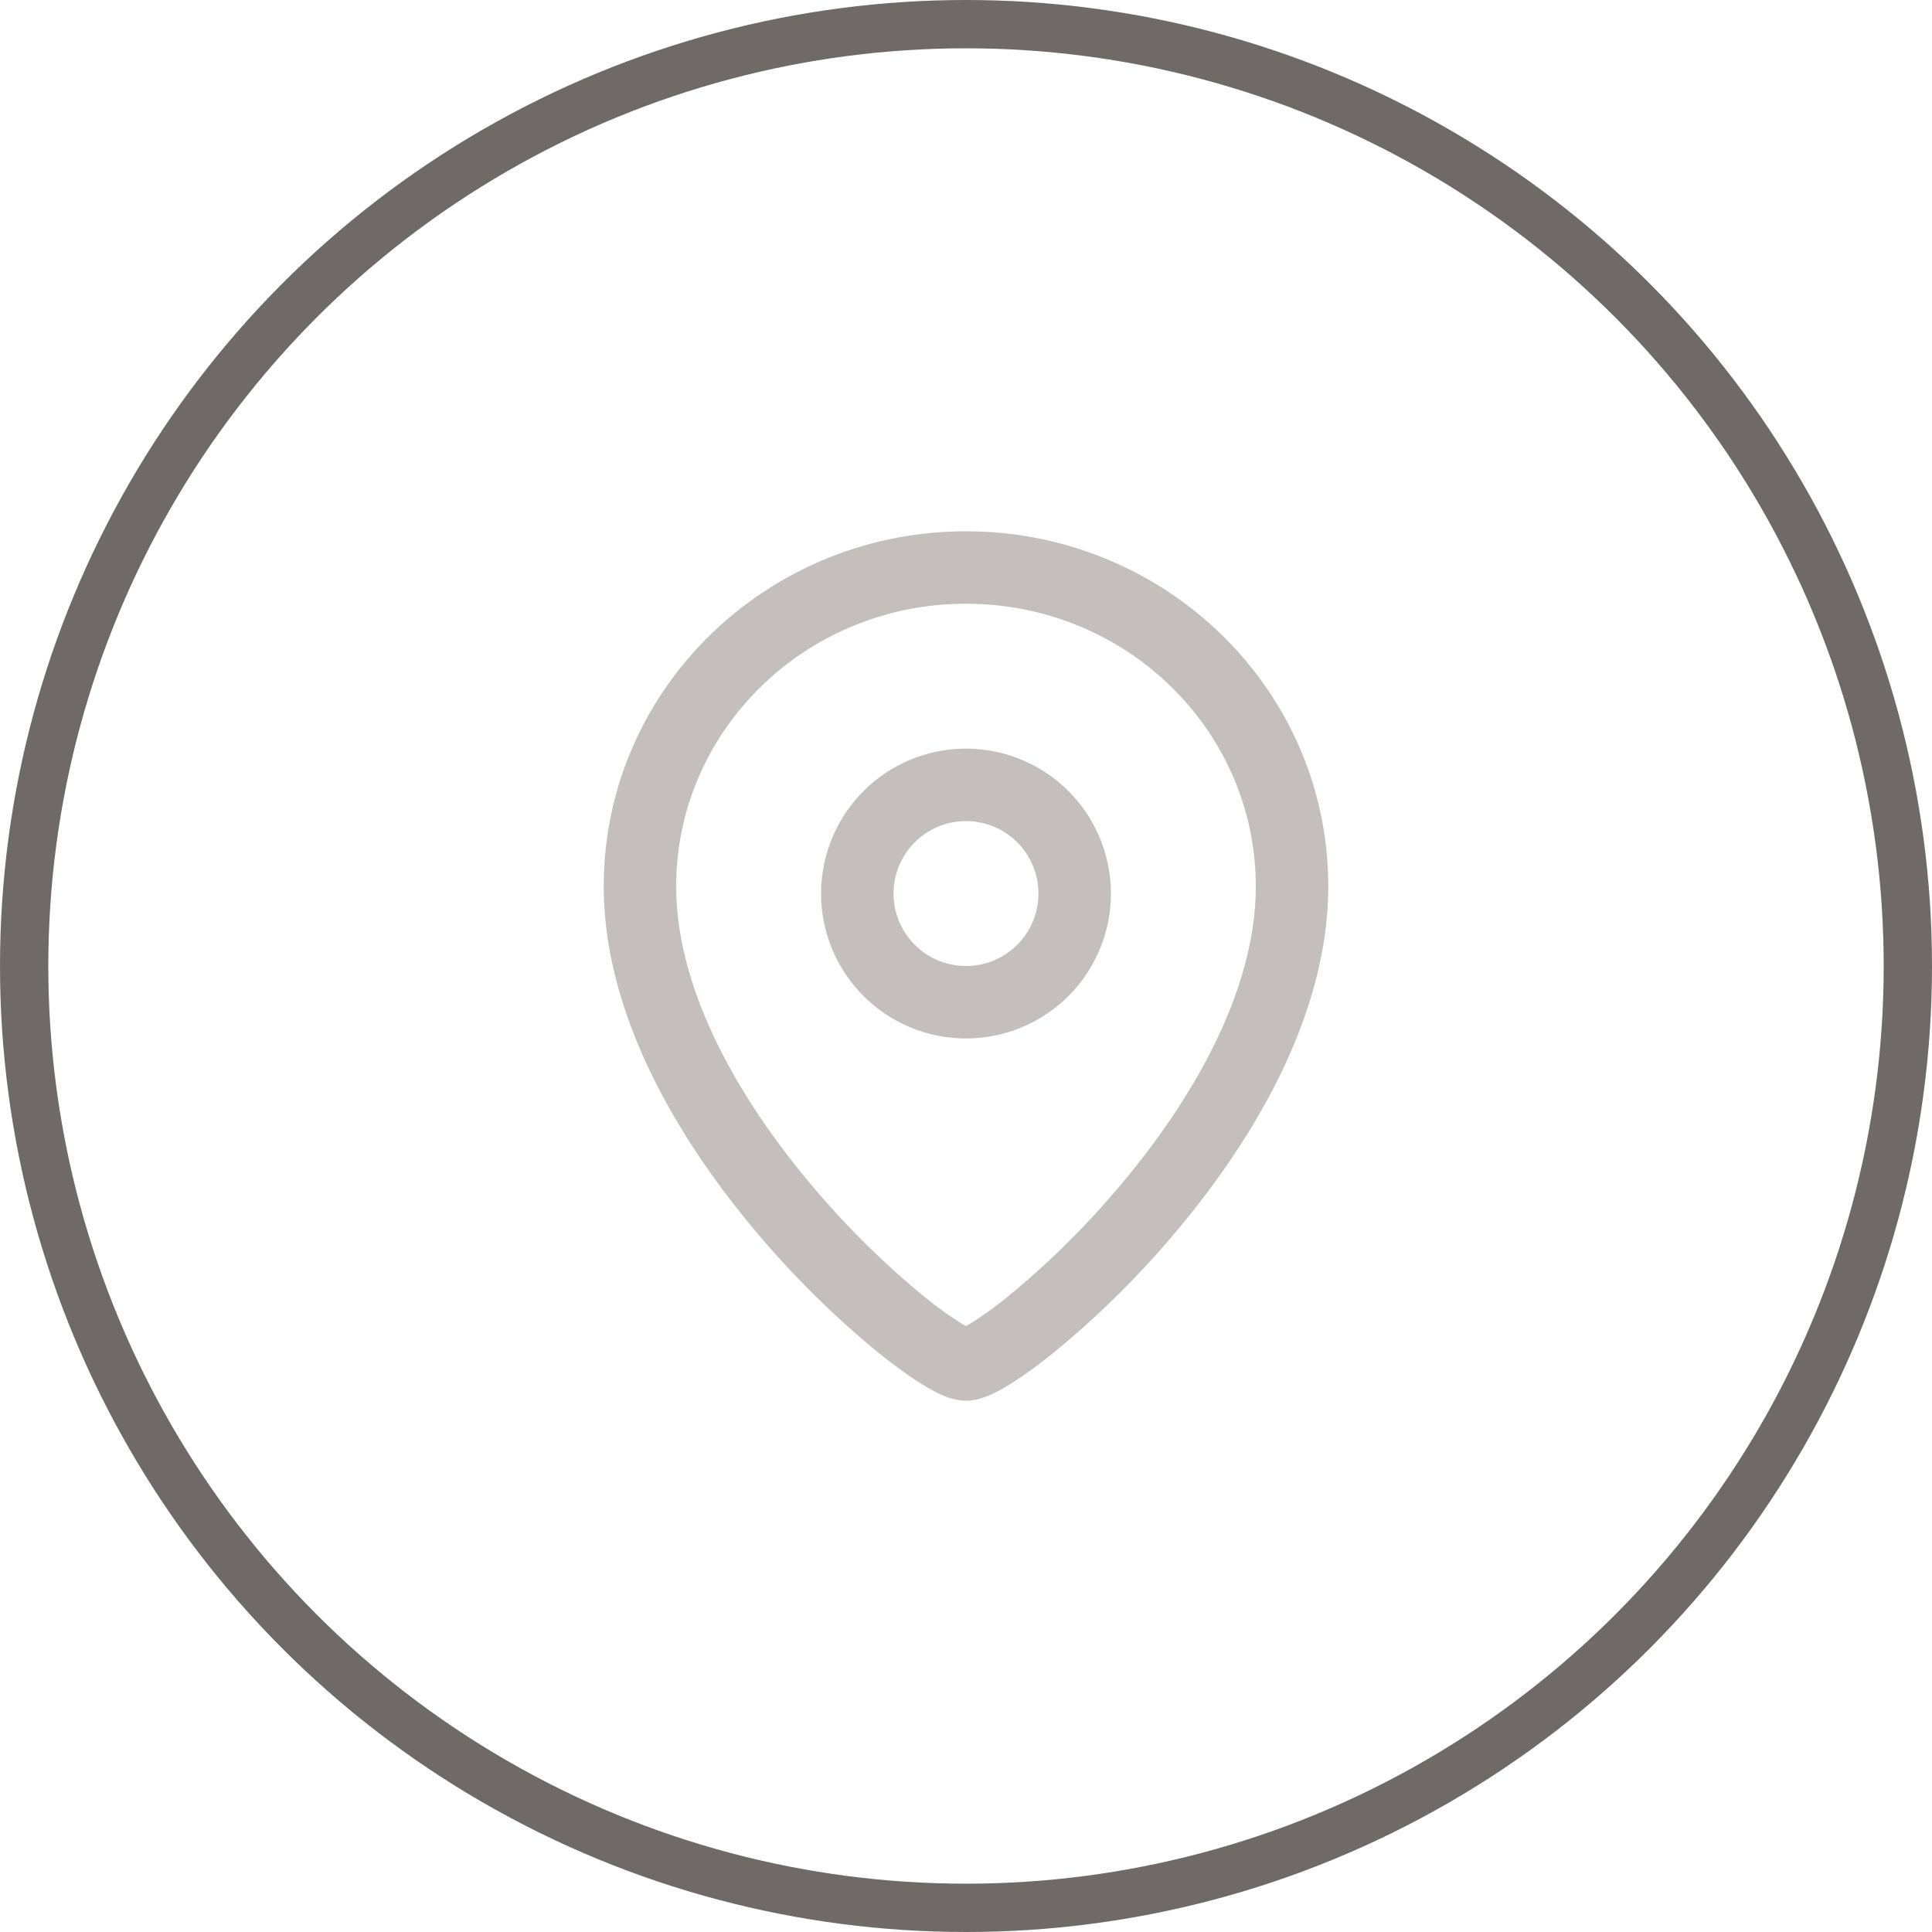 <svg width="40" height="40" viewBox="0 0 40 40" fill="none" xmlns="http://www.w3.org/2000/svg"><circle cx="20" cy="20" r="19.5" stroke="#6F6967"/><g opacity=".6" fill-rule="evenodd" clip-rule="evenodd" fill="#9D9390"><path d="M20 15.5a3 3 0 100 6 3 3 0 000-6zm-1.5 3a1.5 1.5 0 113 0 1.5 1.5 0 01-3 0z"/><path d="M20 11c-4.126 0-7.5 3.275-7.5 7.35 0 2.75 1.647 5.4 3.275 7.295a19.06 19.06 0 002.382 2.337c.35.284.673.517.945.684.135.084.27.158.396.214.104.045.291.12.502.12.21 0 .398-.075.502-.12.127-.056.261-.13.396-.213.272-.168.595-.401.945-.685a19.06 19.06 0 002.382-2.337C25.853 23.749 27.5 21.1 27.5 18.35c0-4.075-3.374-7.35-7.5-7.35zm-6 7.35c0-3.215 2.67-5.85 6-5.85s6 2.635 6 5.85c0 2.2-1.353 4.5-2.913 6.318a17.557 17.557 0 01-2.188 2.149 7.948 7.948 0 01-.787.572 2.85 2.85 0 01-.112.066 2.85 2.85 0 01-.113-.066 7.838 7.838 0 01-.786-.572 17.557 17.557 0 01-2.188-2.15C15.353 22.852 14 20.55 14 18.35z"/></g></svg>